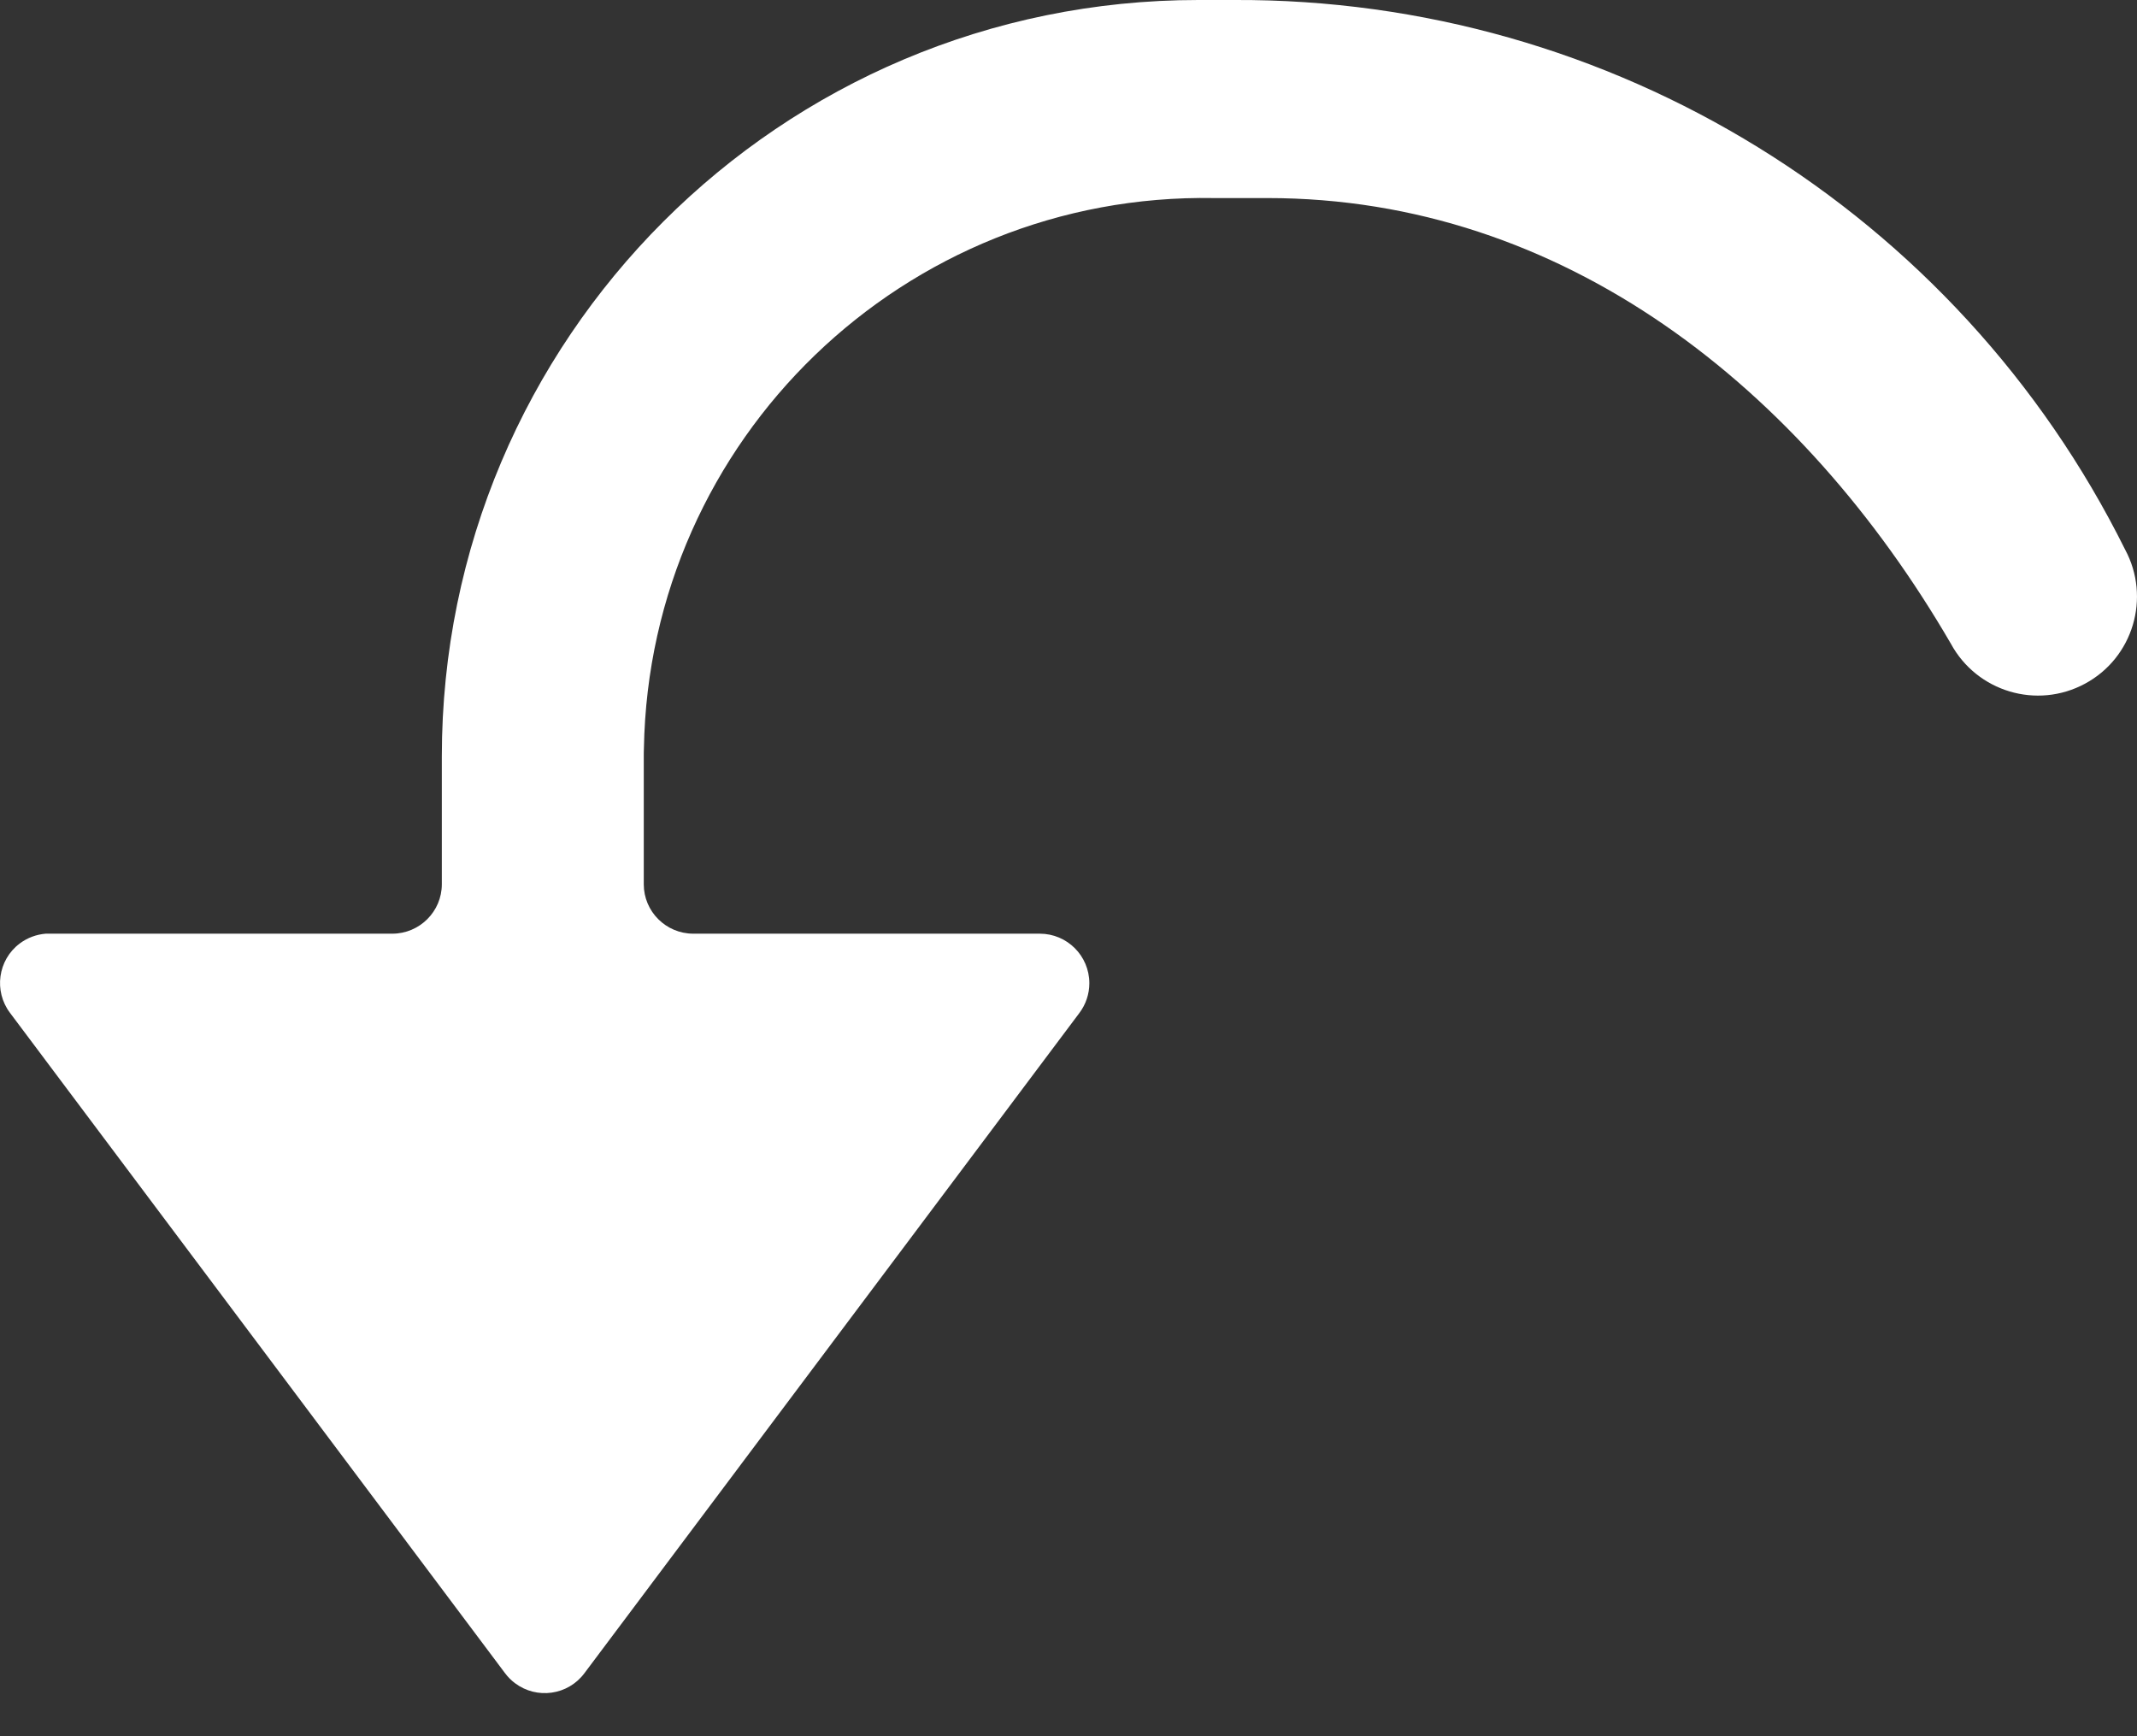 <?xml version="1.0" encoding="UTF-8"?>
<svg width="16px" height="13px" viewBox="0 0 16 13" version="1.1" xmlns="http://www.w3.org/2000/svg" xmlns:xlink="http://www.w3.org/1999/xlink">
    <rect x="0" y="0" width="16" height="13" fill="#333333" stroke="none"/>
    <title>路径</title>
    <g id="页面-1" stroke="none" stroke-width="1" fill="none" fill-rule="evenodd">
        <g id="步行-骑行-驾车" transform="translate(-1418, -390)" fill="#FFFFFF" fill-rule="nonzero">
            <g id="编组备份-2" transform="translate(1405, 131)">
                <g id="编组-4" transform="translate(2, 171.5)">
                    <path d="M11.342,94.491 L13.937,94.491 C14.141,94.491 14.308,94.325 14.308,94.121 L14.308,93.164 C14.308,90.036 16.843,87.5 19.972,87.5 L20.239,87.5 C23.065,87.487 25.653,89.083 26.911,91.615 C27.105,91.975 26.971,92.425 26.611,92.619 C26.25,92.814 25.801,92.679 25.606,92.319 C24.494,90.406 22.707,88.983 20.49,88.983 L20.09,88.983 C17.773,88.942 15.861,90.787 15.821,93.104 C15.82,93.124 15.82,93.144 15.82,93.164 L15.82,94.121 C15.82,94.325 15.986,94.491 16.191,94.491 L18.785,94.491 C18.99,94.491 19.156,94.657 19.156,94.862 C19.156,94.942 19.13,95.02 19.082,95.084 L15.375,100.029 C15.252,100.193 15.02,100.226 14.856,100.103 C14.828,100.082 14.803,100.057 14.782,100.029 L11.075,95.084 C10.952,94.921 10.984,94.688 11.147,94.565 C11.204,94.522 11.271,94.497 11.342,94.491 Z" id="路径"></path>
                </g>
            </g>
        </g>
    </g>
</svg>
